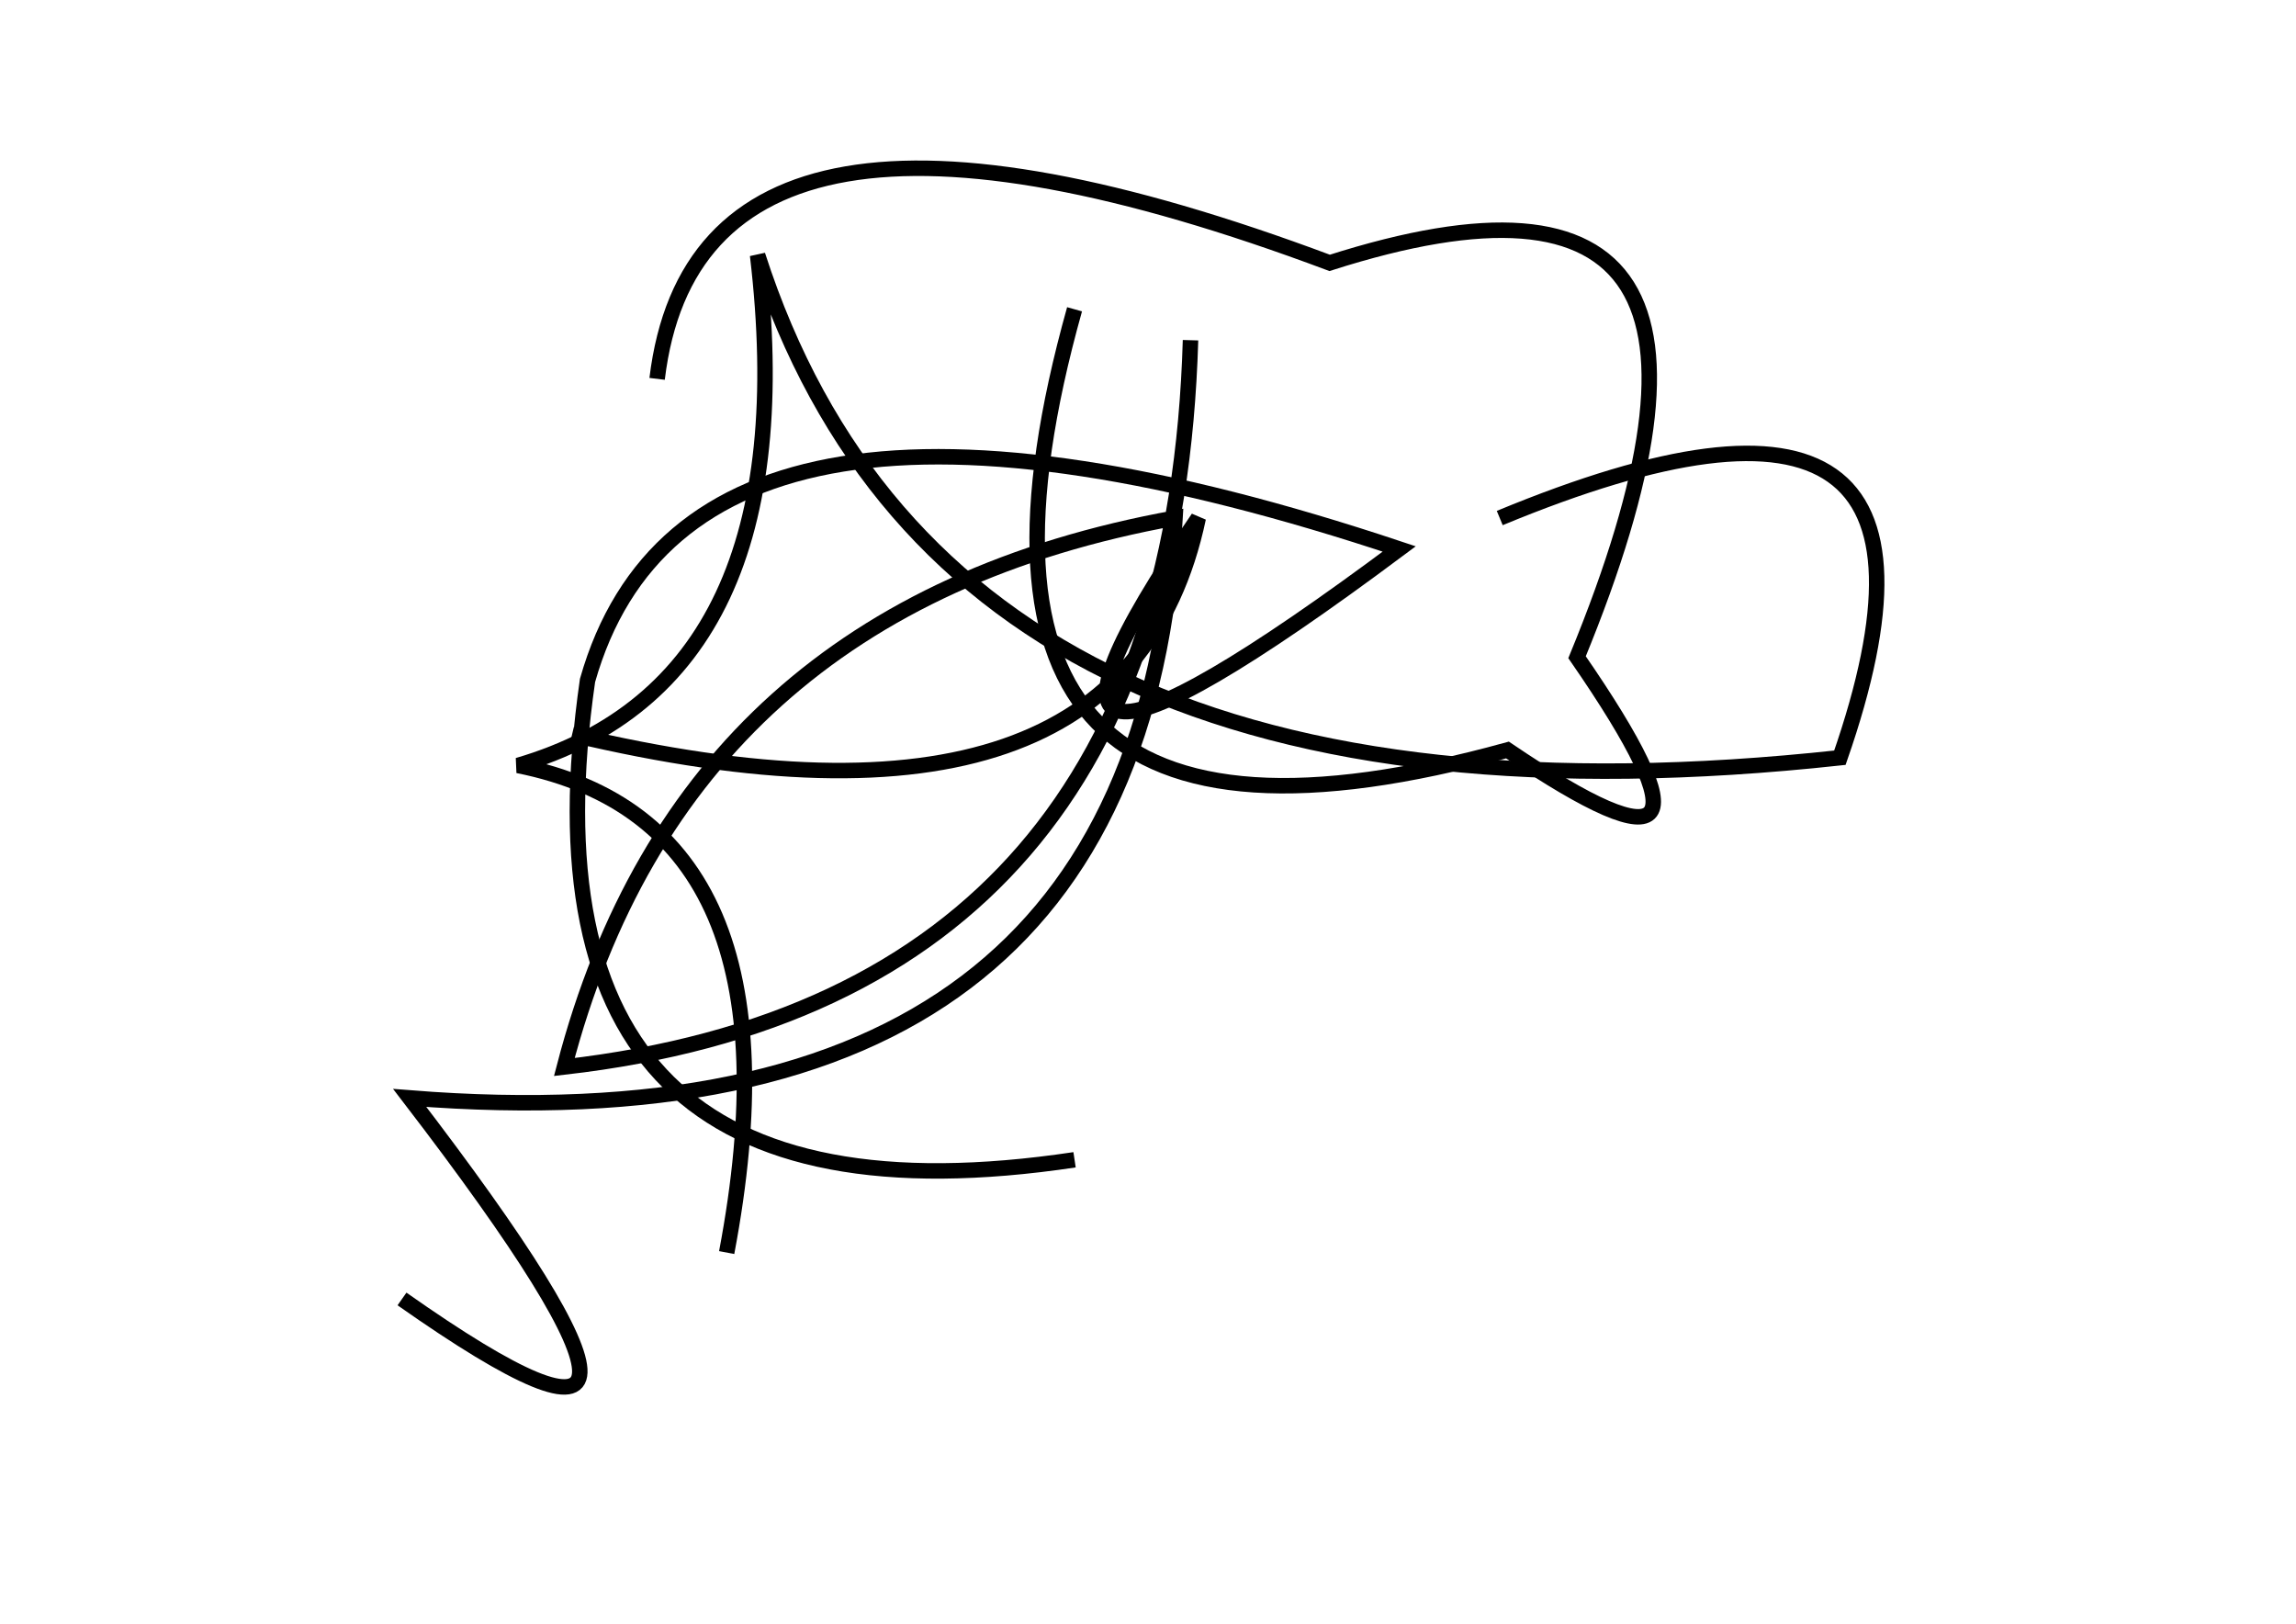 <?xml version="1.0" encoding="utf-8" ?>
<svg baseProfile="full" height="210mm" version="1.1" viewBox="0 0 297 210" width="297mm" xmlns="http://www.w3.org/2000/svg" xmlns:ev="http://www.w3.org/2001/xml-events" xmlns:xlink="http://www.w3.org/1999/xlink"><defs /><g transform="translate(43,30)"><path d="M 51,132 Q 61.5,76.5 24,69 Q 61.5,58.0 55,3 Q 80.0,80.5 195,68 Q 215.0,10.5 151,37" fill="none" stroke="black" stroke-width="2" /><path d="M 96,10 Q 74.0,88.5 152,67 Q 184.5,89.0 161,55 Q 190.0,-15.5 129,4 Q 47.5,-26.5 42,19" fill="none" stroke="black" stroke-width="2" /><path d="M 9,138 Q 54.5,170.0 10,112 Q 104.5,119.5 109,37 Q 45.5,48.5 30,108 Q 108.5,99.0 111,14" fill="none" stroke="black" stroke-width="2" /><path d="M 31,65 Q 102.5,82.0 112,37 Q 79.0,85.0 138,41 Q 46.5,10.5 33,58 Q 22.5,131.0 96,120" fill="none" stroke="black" stroke-width="2" /></g></svg>